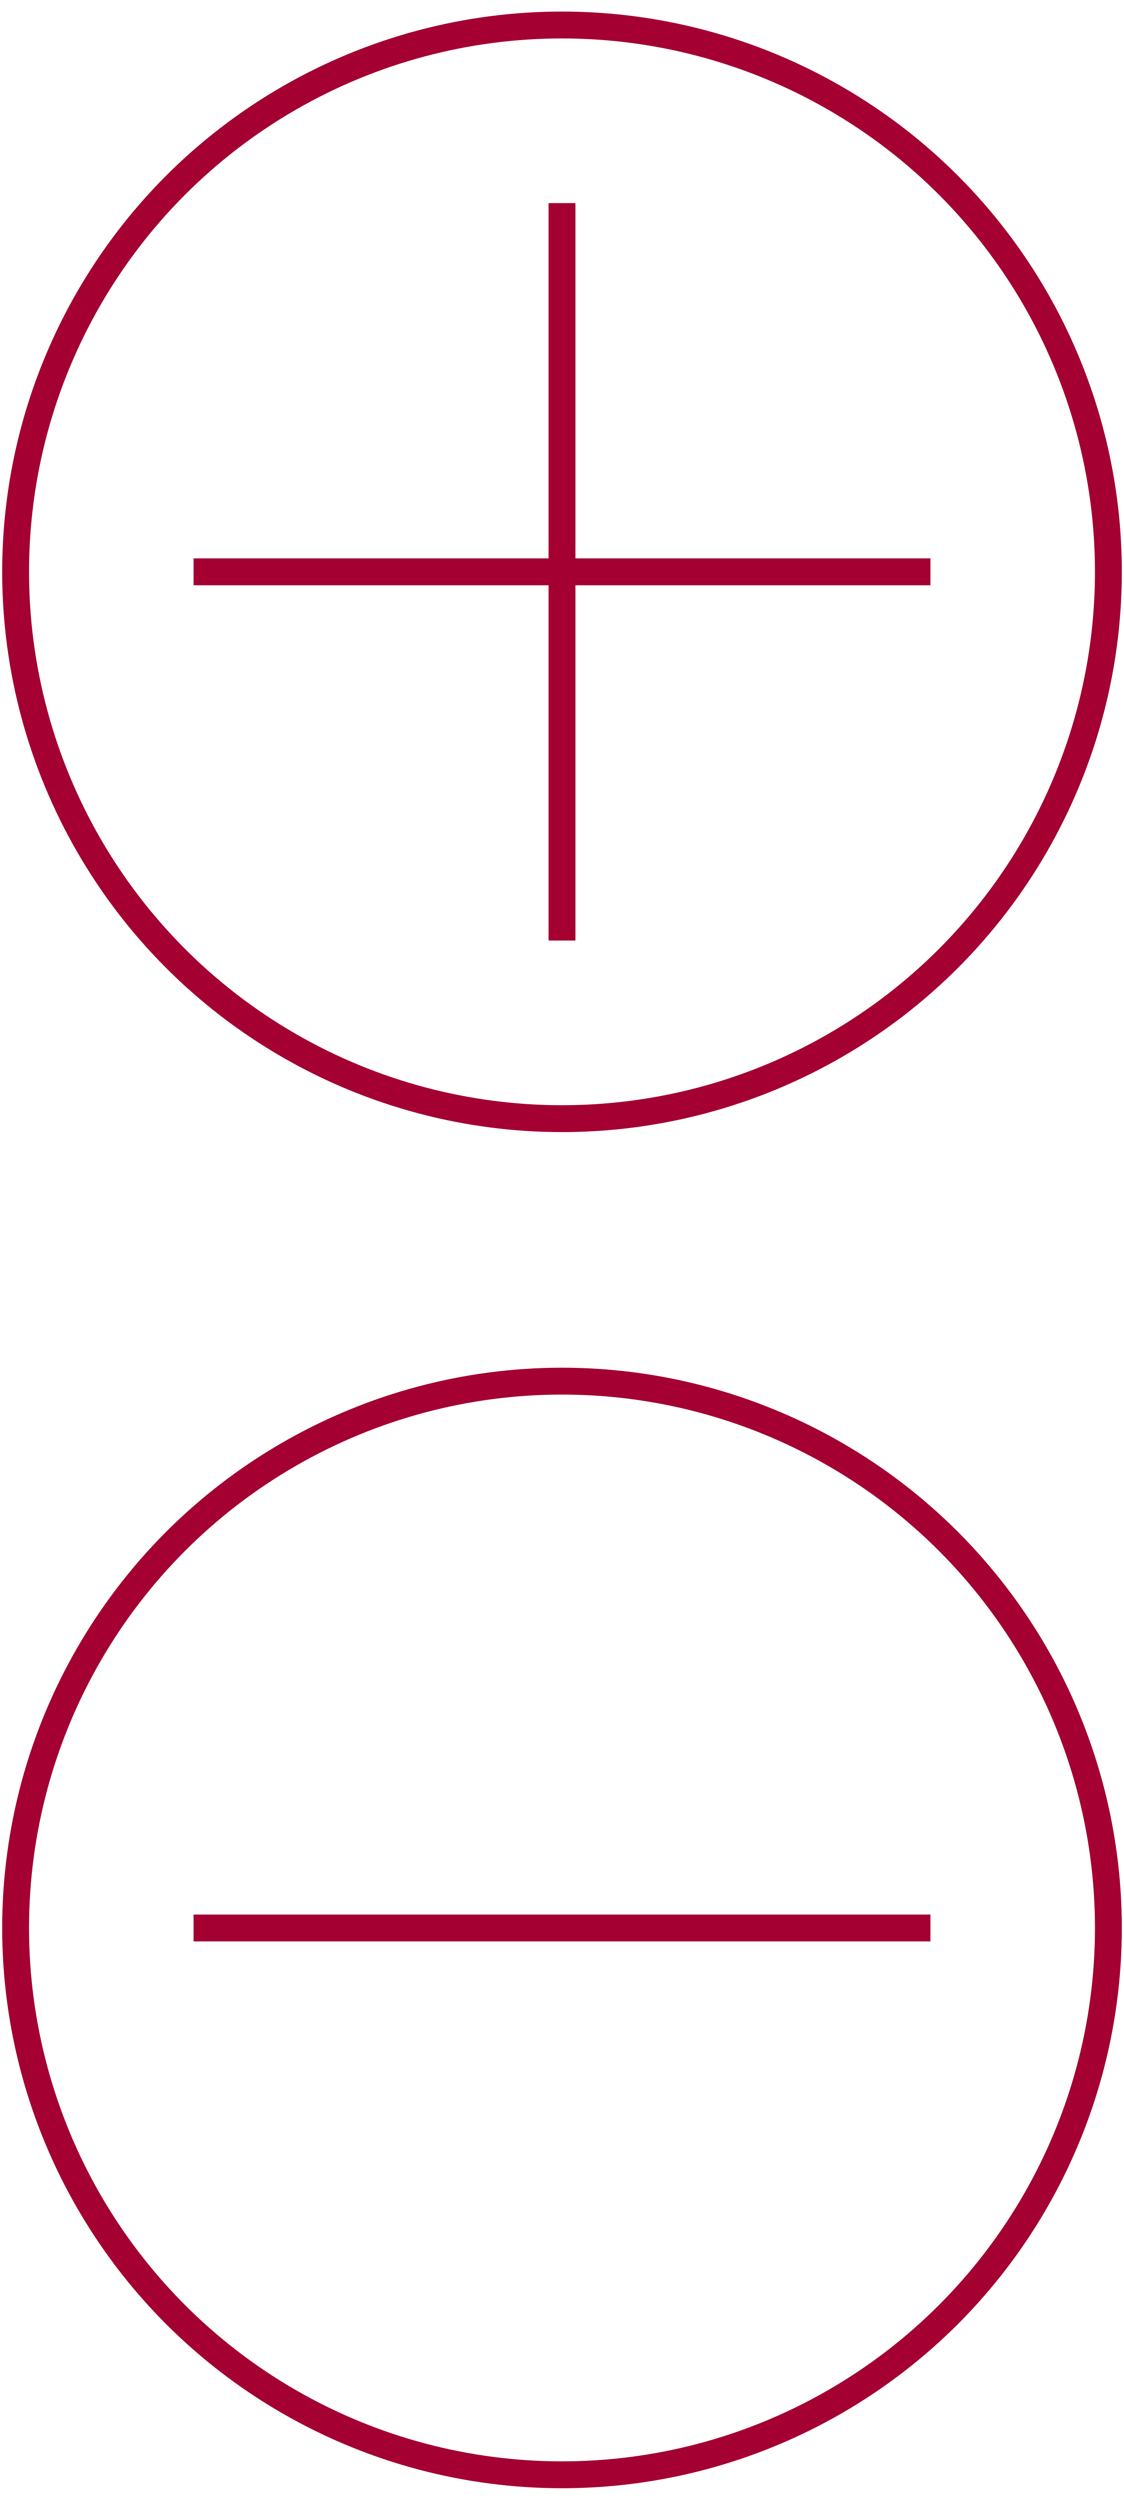 <?xml version="1.0" encoding="utf-8"?>
<!-- Generator: Adobe Illustrator 18.0.0, SVG Export Plug-In . SVG Version: 6.00 Build 0)  -->
<!DOCTYPE svg PUBLIC "-//W3C//DTD SVG 1.1//EN" "http://www.w3.org/Graphics/SVG/1.1/DTD/svg11.dtd">
<svg version="1.1" id="Layer_1" xmlns="http://www.w3.org/2000/svg" xmlns:xlink="http://www.w3.org/1999/xlink" x="0px" y="0px"
	 viewBox="0 0 36 80" enable-background="new 0 0 36 80" xml:space="preserve">
<g>
	<g>
		<circle fill="none" stroke="#A40032" stroke-width="0.86" stroke-miterlimit="10" cx="18" cy="18.3" r="17.5"/>
		<g>
			<line fill="none" stroke="#A40032" stroke-width="0.86" stroke-miterlimit="10" x1="6.2" y1="18.3" x2="29.8" y2="18.3"/>
			<line fill="none" stroke="#A40032" stroke-width="0.86" stroke-miterlimit="10" x1="18" y1="6.5" x2="18" y2="30.1"/>
		</g>
	</g>
	<g>
		<circle fill="none" stroke="#A40032" stroke-width="0.86" stroke-miterlimit="10" cx="18" cy="61.7" r="17.5"/>
		<g>
			<line fill="none" stroke="#A40032" stroke-width="0.86" stroke-miterlimit="10" x1="6.2" y1="61.7" x2="29.8" y2="61.7"/>
		</g>
	</g>
</g>
</svg>
